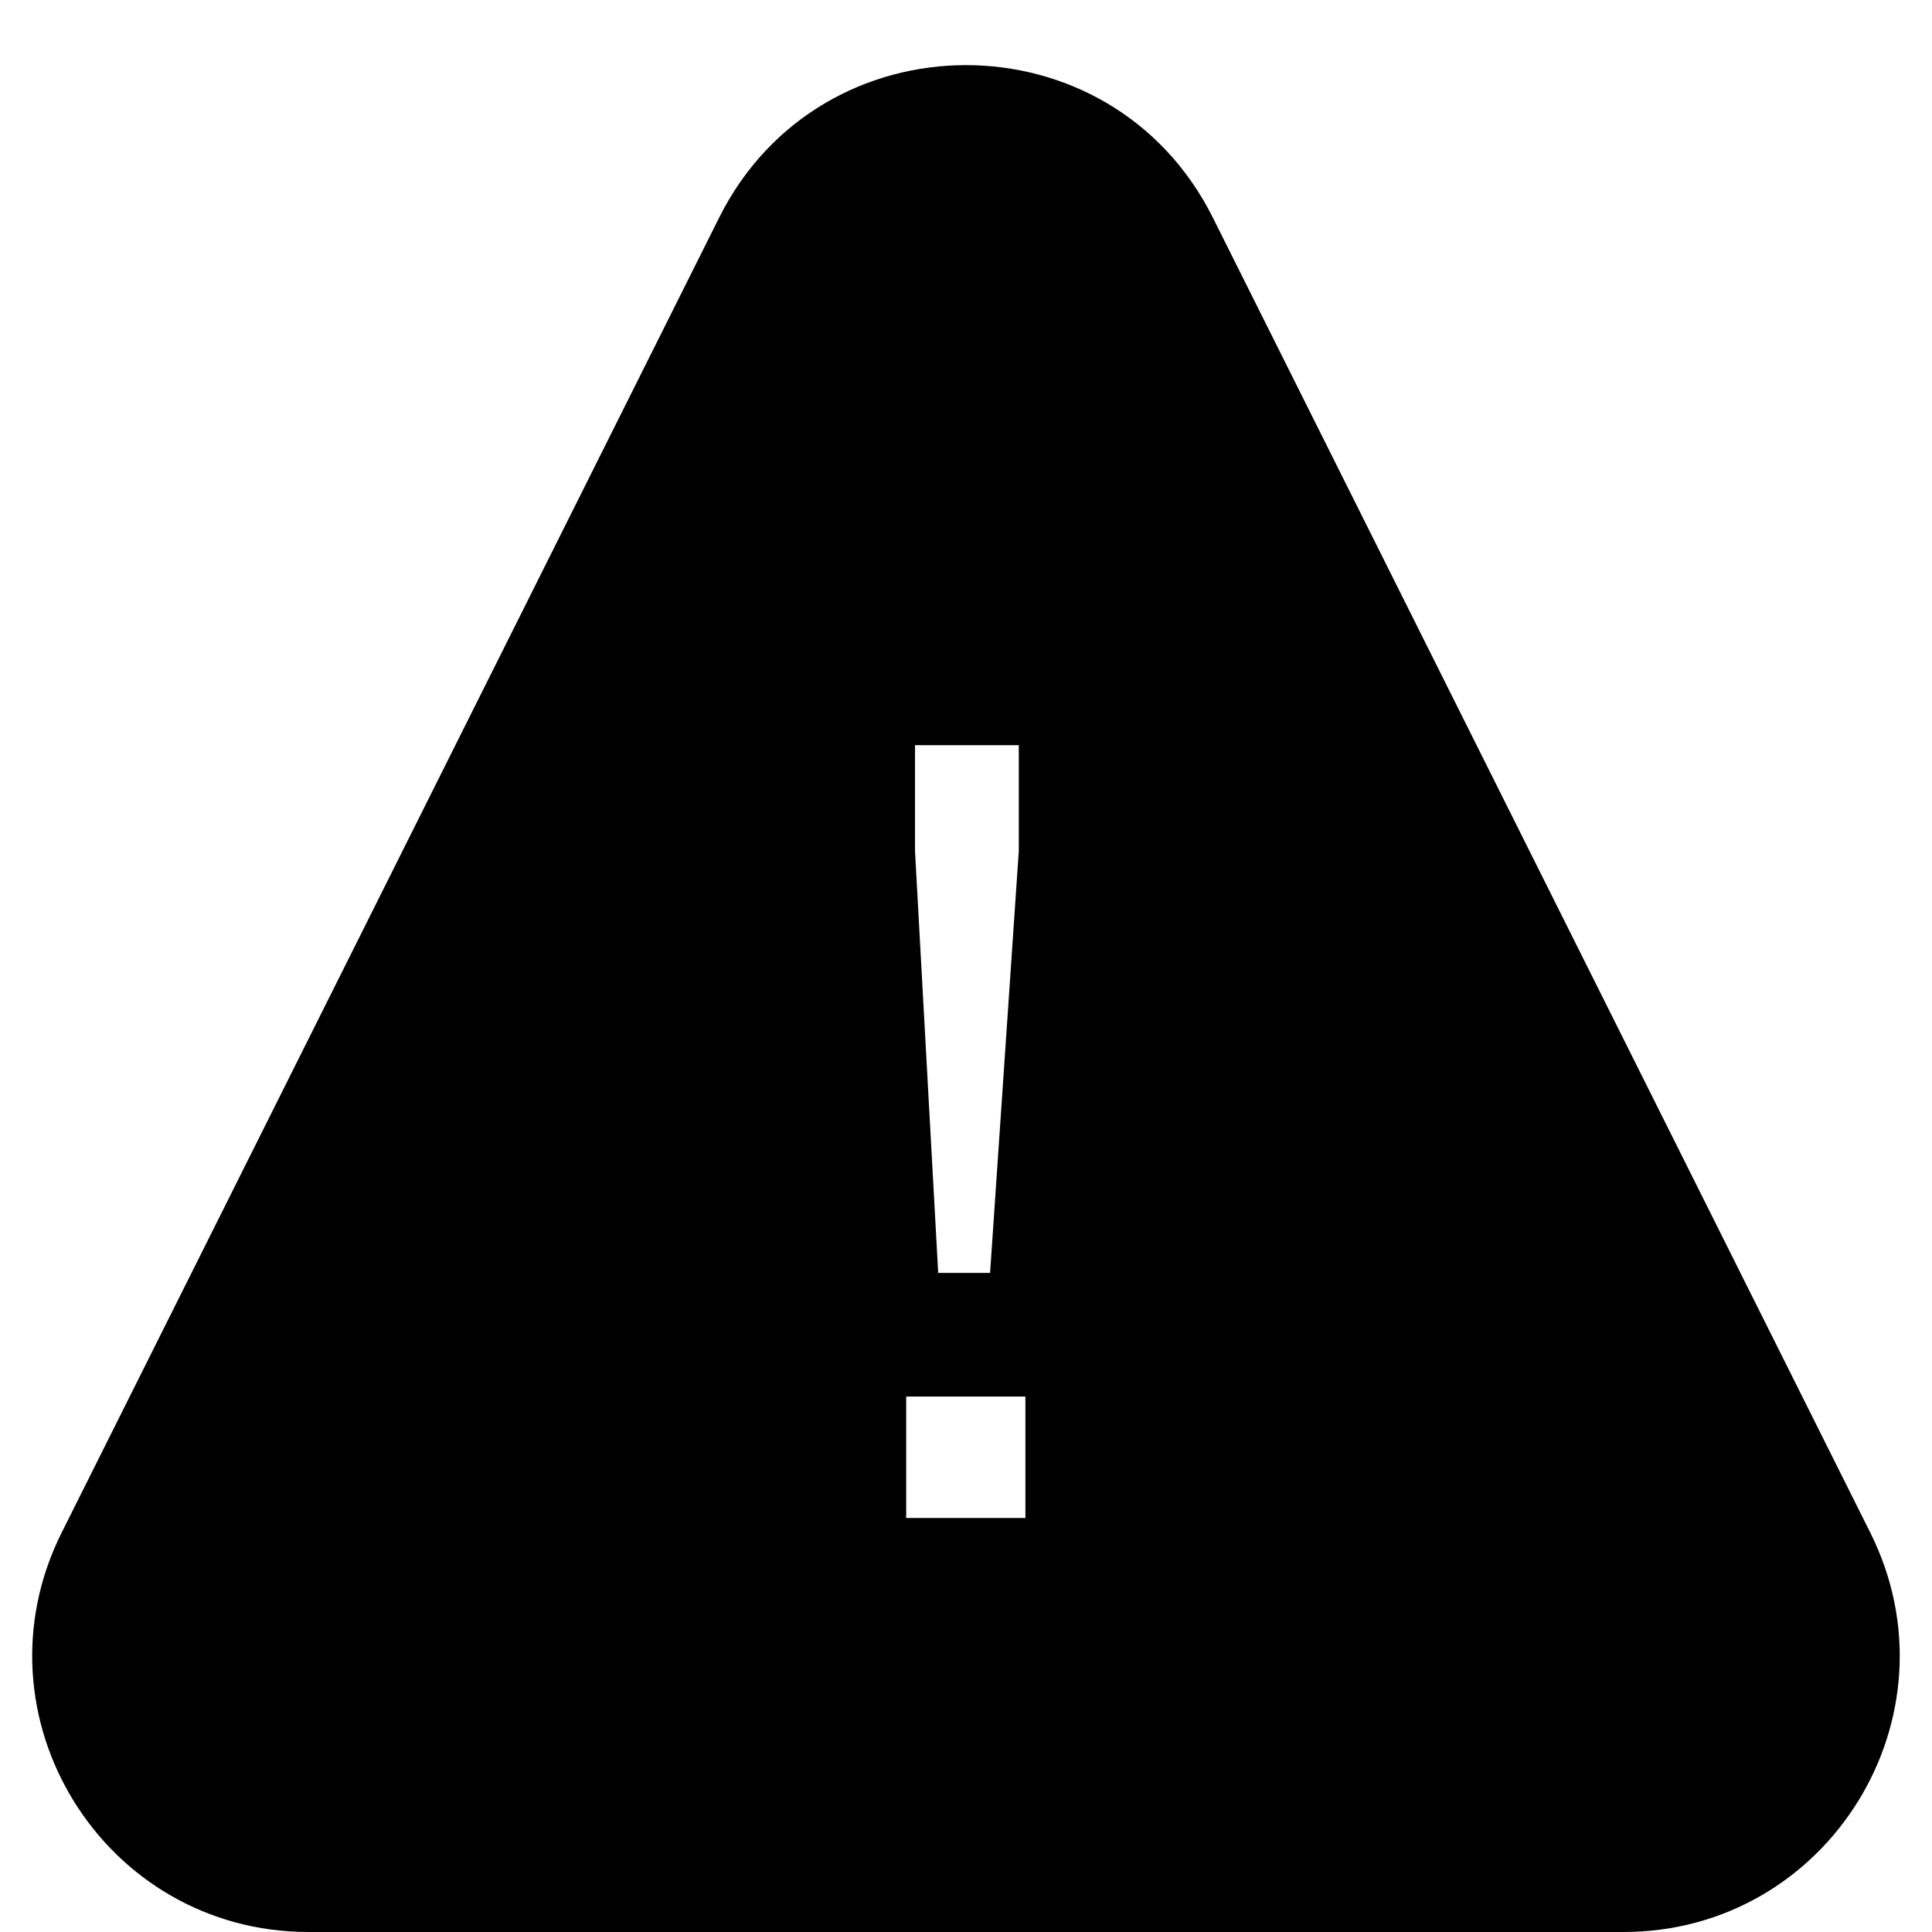 <svg viewBox="0 0 28 28" fill="none" xmlns="http://www.w3.org/2000/svg">
<path fill-rule="evenodd" clip-rule="evenodd" d="M17.578 3.155C16.104 0.207 11.896 0.207 10.422 3.155L0.894 22.211C-0.436 24.871 1.498 28 4.472 28H23.528C26.501 28 28.435 24.871 27.105 22.211L17.578 3.155ZM14.349 18.448H13.597L13.261 12.336V10.8H14.765V12.336L14.349 18.448ZM14.861 22H13.133V20.24H14.861V22Z" fill="currentColor"/>
</svg>
